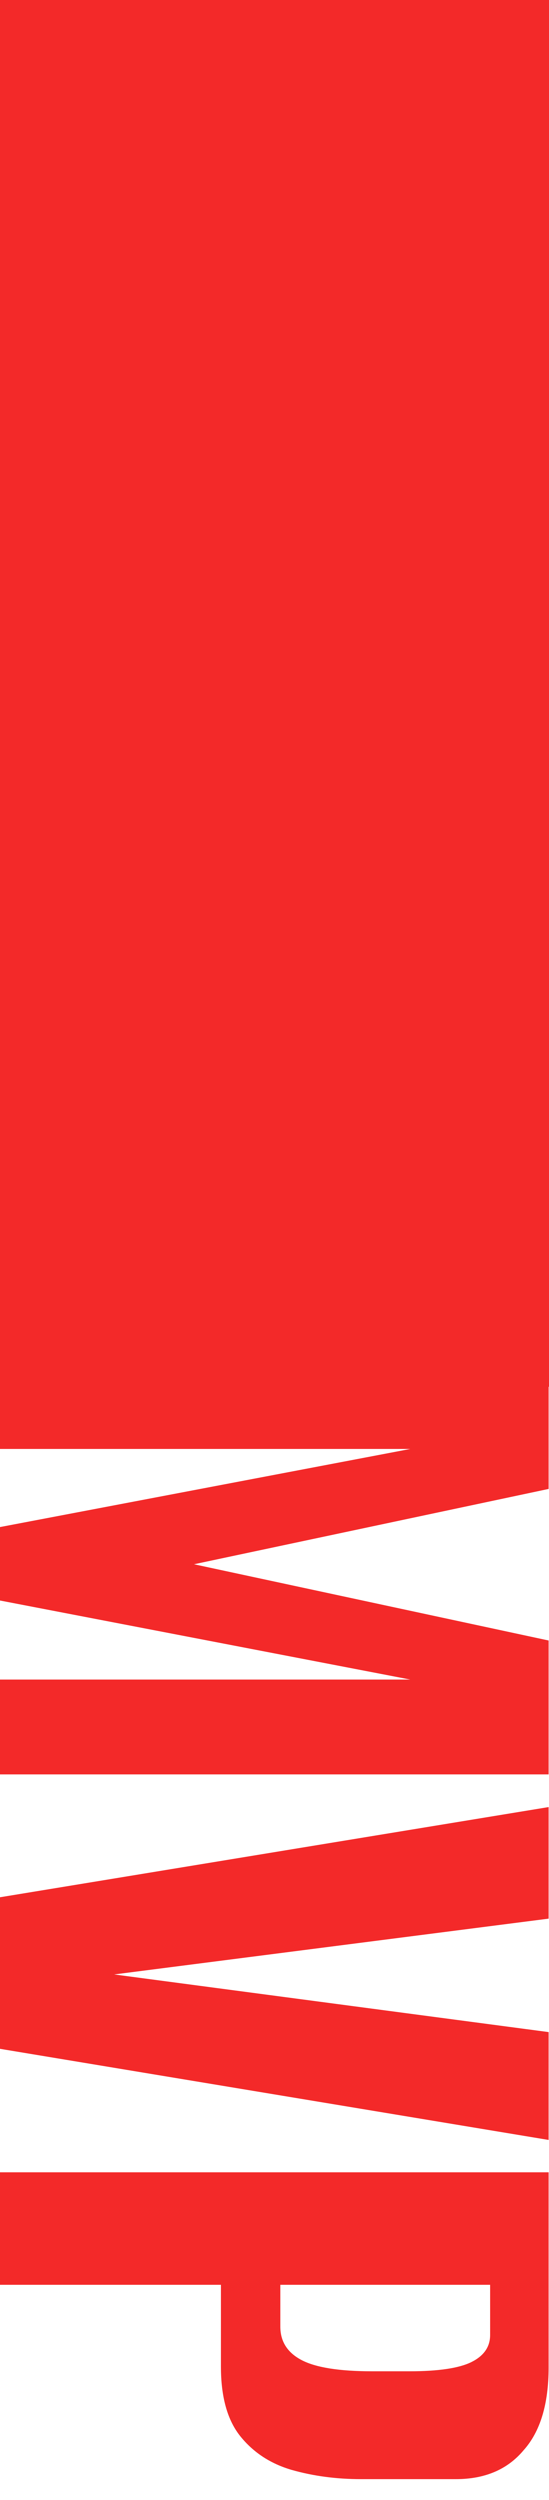 <svg width="207" height="941" viewBox="0 0 207 941" fill="none" xmlns="http://www.w3.org/2000/svg">
<path d="M0 0H207V522H0V0Z" fill="#F32929"/>
<path d="M-6.42557e-07 509.7L206.85 509.7L206.85 560.45L73.15 588.8L206.85 617.5L206.85 667.9L-7.5577e-06 667.9L-5.9972e-06 632.2L154.7 632.2L-4.69679e-06 602.45L-3.48817e-06 574.8L154.7 545.4L-2.20305e-06 545.4L-6.42557e-07 509.7ZM-9.5792e-06 714.146L206.85 680.196L206.85 722.196L43.05 743.196L206.85 764.896L206.85 805.496L-1.20729e-05 771.196L-9.5792e-06 714.146ZM-1.41045e-05 817.673L206.85 817.673L206.85 891.173C206.85 904.939 203.7 915.323 197.4 922.323C191.333 929.556 182.817 933.173 171.85 933.173L136.15 933.173C126.817 933.173 118.067 932.006 109.9 929.673C101.967 927.339 95.55 923.139 90.65 917.073C85.75 911.006 83.3 902.256 83.3 890.823L83.3 860.023L-1.59556e-05 860.023L-1.41045e-05 817.673ZM105.7 860.023L105.7 875.773C105.7 881.373 108.383 885.573 113.75 888.373C119.117 891.173 127.983 892.573 140.35 892.573L154.35 892.573C165.317 892.573 173.133 891.406 177.8 889.073C182.467 886.739 184.8 883.356 184.8 878.923L184.8 860.023L105.7 860.023Z" fill="#F32929"/>
</svg>
